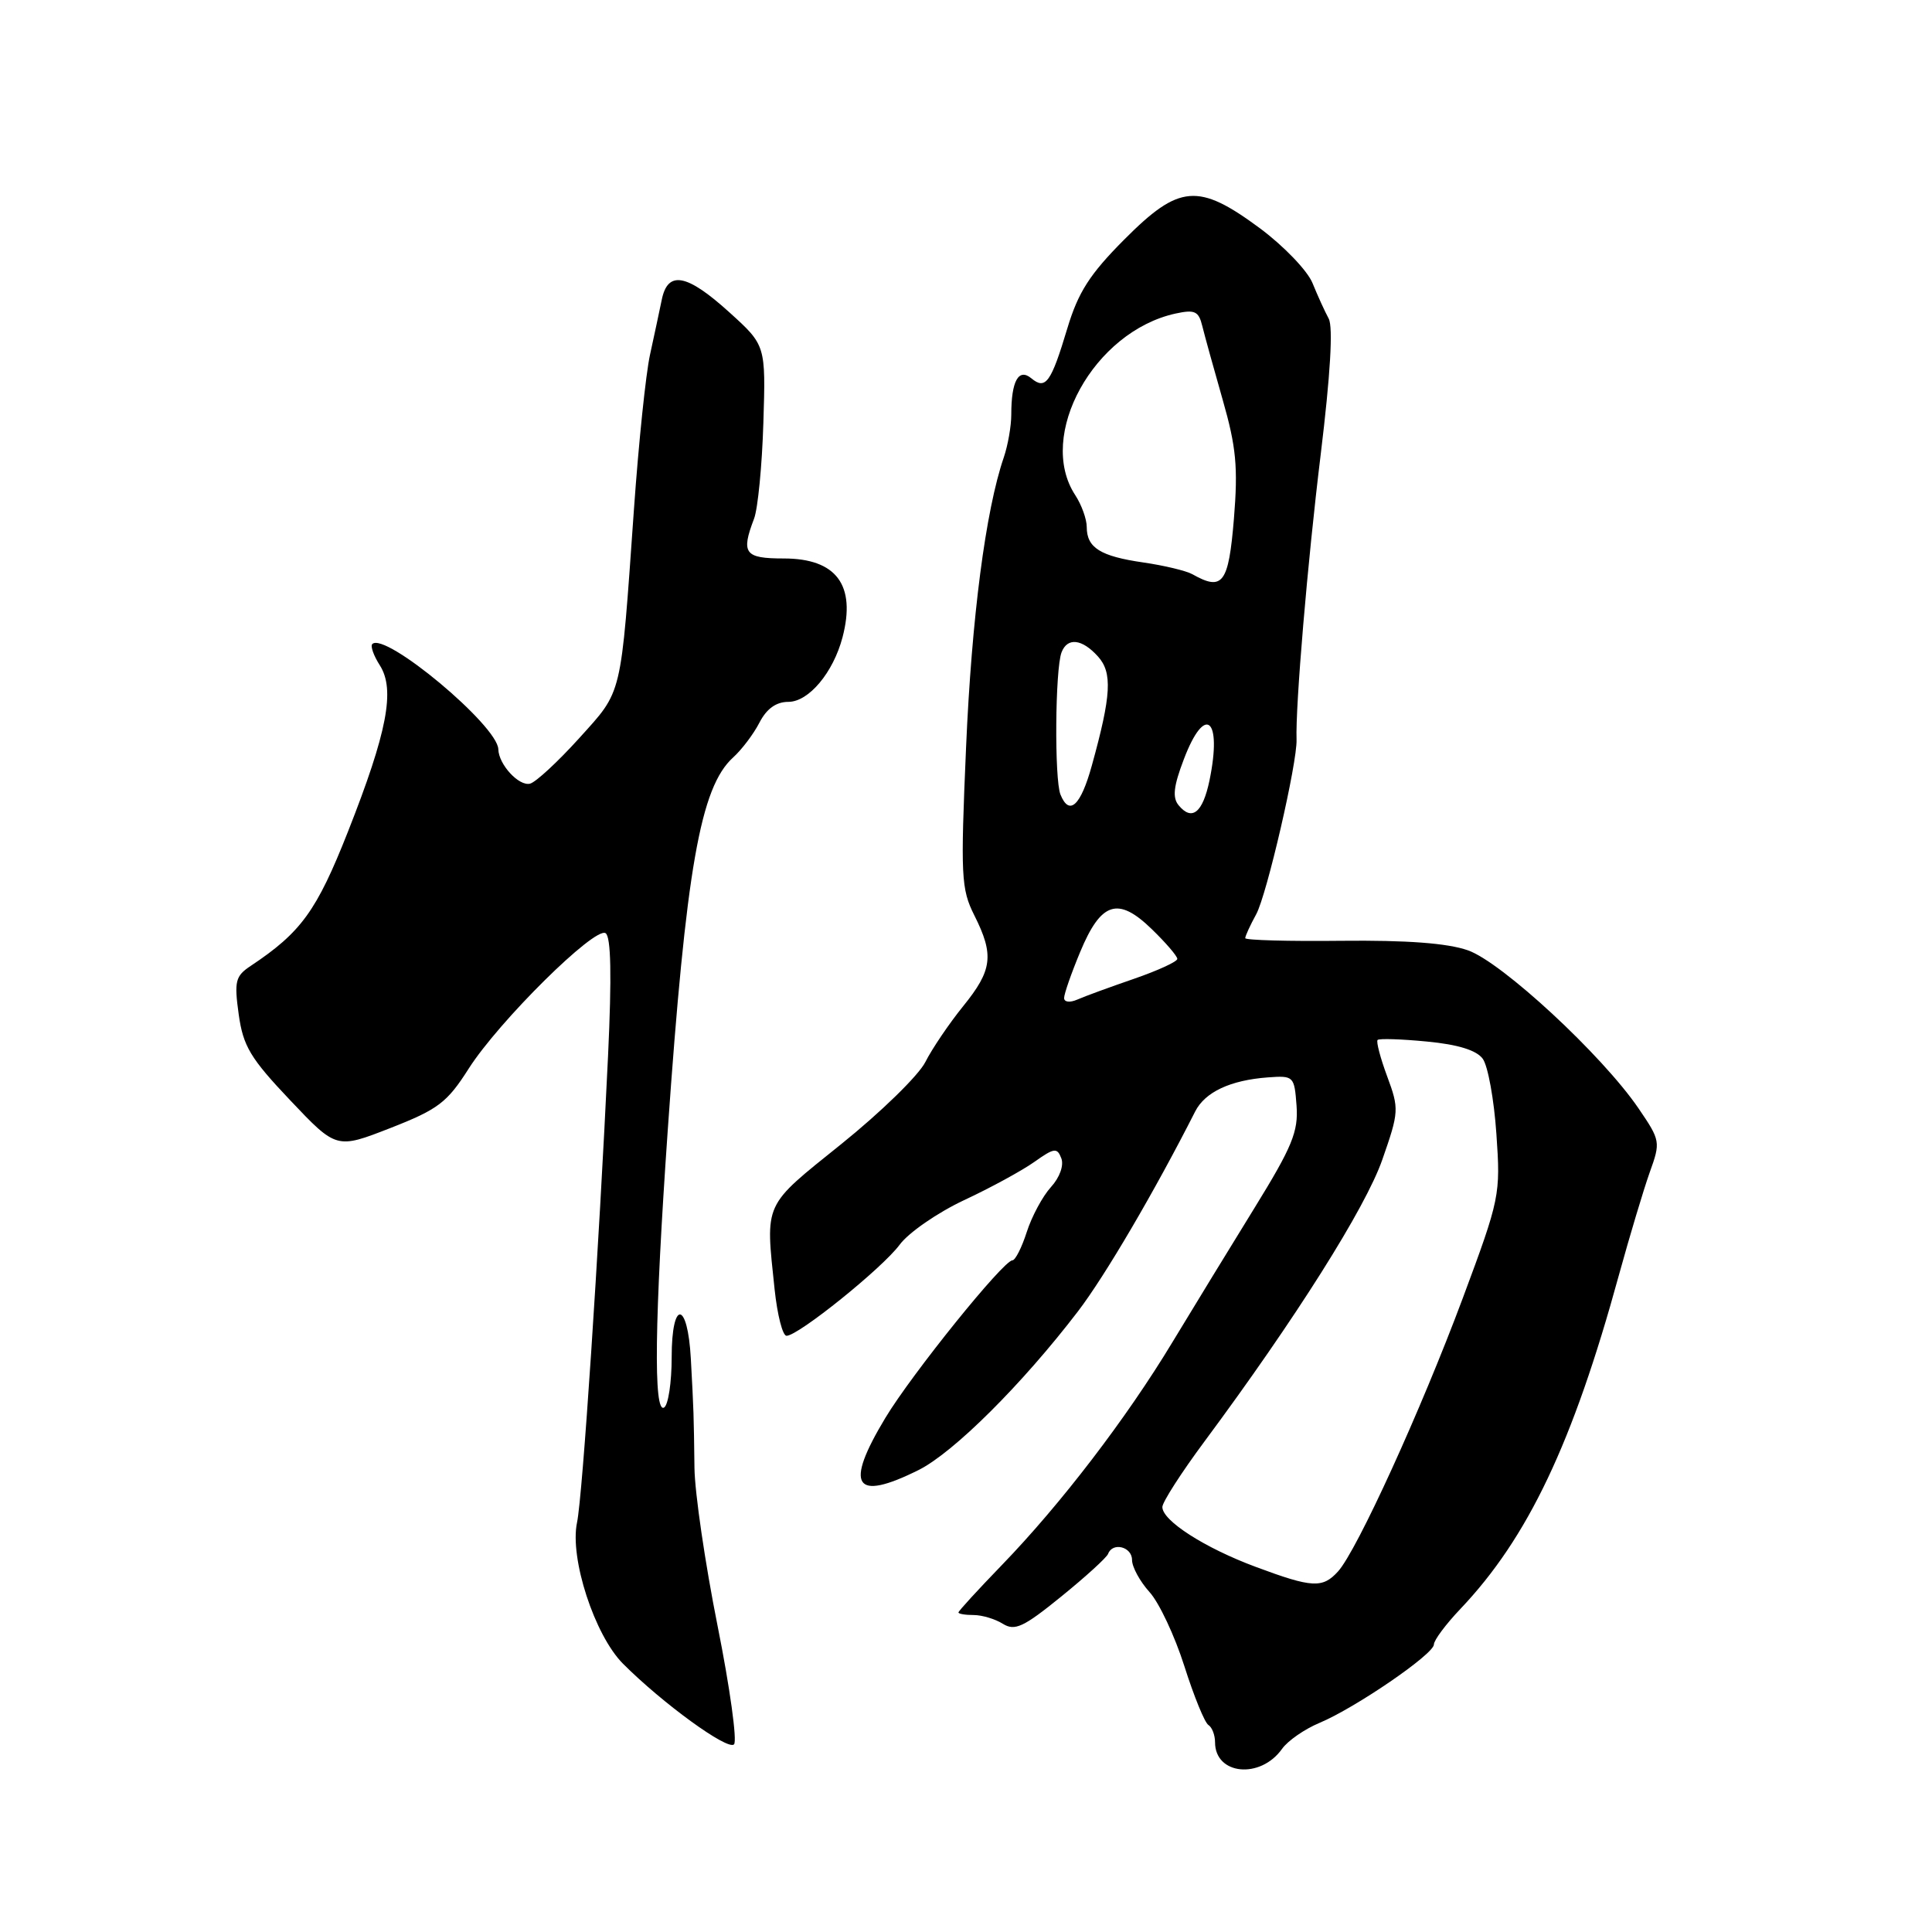 <?xml version="1.0" encoding="UTF-8" standalone="no"?>
<!DOCTYPE svg PUBLIC "-//W3C//DTD SVG 1.1//EN" "http://www.w3.org/Graphics/SVG/1.1/DTD/svg11.dtd" >
<svg xmlns="http://www.w3.org/2000/svg" xmlns:xlink="http://www.w3.org/1999/xlink" version="1.1" viewBox="0 0 256 256">
 <g >
 <path fill="currentColor"
d=" M 169.88 231.73 C 170.64 230.66 172.86 229.12 174.82 228.30 C 179.60 226.30 190.00 219.18 190.00 217.90 C 190.00 217.34 191.58 215.22 193.51 213.19 C 202.45 203.78 208.41 191.24 214.50 169.00 C 215.94 163.78 217.78 157.64 218.59 155.36 C 220.05 151.31 220.02 151.13 217.11 146.86 C 212.31 139.82 198.99 127.48 194.50 125.92 C 191.79 124.97 186.39 124.57 177.75 124.66 C 170.74 124.74 165.00 124.58 165.00 124.31 C 165.00 124.03 165.65 122.61 166.45 121.15 C 167.86 118.58 171.91 101.04 171.80 98.00 C 171.64 93.59 173.25 74.51 175.00 60.22 C 176.28 49.70 176.66 43.34 176.06 42.22 C 175.55 41.28 174.58 39.15 173.91 37.50 C 173.23 35.85 170.10 32.59 166.95 30.25 C 158.77 24.20 156.26 24.41 148.96 31.75 C 144.39 36.34 142.87 38.72 141.43 43.50 C 139.27 50.70 138.55 51.70 136.66 50.13 C 134.97 48.73 134.00 50.48 134.00 54.93 C 134.00 56.46 133.55 59.01 133.01 60.60 C 130.60 67.62 128.75 81.86 128.01 99.00 C 127.27 116.10 127.35 117.79 129.10 121.28 C 131.75 126.55 131.50 128.55 127.62 133.33 C 125.77 135.62 123.51 138.95 122.61 140.73 C 121.71 142.51 116.70 147.39 111.48 151.59 C 101.06 159.97 101.42 159.19 102.64 170.85 C 103.00 174.23 103.70 177.00 104.22 177.00 C 105.78 177.00 116.92 168.03 119.21 164.93 C 120.39 163.33 124.23 160.68 127.74 159.03 C 131.26 157.39 135.45 155.10 137.07 153.95 C 139.69 152.09 140.08 152.04 140.63 153.48 C 140.99 154.42 140.42 156.02 139.25 157.30 C 138.15 158.51 136.71 161.19 136.05 163.25 C 135.39 165.31 134.53 167.00 134.15 167.00 C 132.96 167.00 120.81 182.07 117.32 187.87 C 111.85 196.94 113.19 199.04 121.73 194.78 C 126.36 192.46 135.42 183.45 142.83 173.77 C 146.42 169.08 153.02 157.82 158.37 147.27 C 159.68 144.70 163.02 143.13 168.00 142.76 C 171.42 142.51 171.51 142.59 171.80 146.52 C 172.05 149.94 171.22 151.96 166.25 160.02 C 163.03 165.23 158.13 173.26 155.35 177.85 C 149.27 187.93 140.54 199.33 132.75 207.38 C 129.59 210.65 127.00 213.47 127.00 213.66 C 127.00 213.85 127.91 214.00 129.01 214.00 C 130.12 214.00 131.86 214.52 132.88 215.16 C 134.47 216.15 135.62 215.61 140.62 211.55 C 143.85 208.93 146.65 206.38 146.83 205.89 C 147.43 204.30 150.00 204.95 150.00 206.70 C 150.00 207.63 151.04 209.54 152.31 210.95 C 153.59 212.35 155.66 216.77 156.93 220.76 C 158.20 224.76 159.63 228.27 160.12 228.57 C 160.60 228.87 161.00 229.90 161.00 230.86 C 161.00 235.19 167.01 235.78 169.88 231.73 Z  M 95.08 215.42 C 93.44 207.21 92.06 197.80 92.02 194.50 C 91.93 187.36 91.92 187.03 91.54 180.04 C 91.12 172.32 89.00 172.17 89.00 179.86 C 89.00 183.17 88.55 186.16 88.00 186.50 C 86.57 187.38 86.73 174.84 88.48 149.76 C 90.90 115.13 92.80 104.30 97.14 100.37 C 98.28 99.34 99.85 97.27 100.63 95.75 C 101.58 93.91 102.84 93.00 104.46 93.00 C 107.16 93.00 110.41 89.12 111.64 84.44 C 113.45 77.52 110.82 74.00 103.85 74.00 C 98.66 74.00 98.16 73.33 99.92 68.72 C 100.42 67.40 100.98 61.69 101.15 56.03 C 101.47 45.75 101.47 45.75 96.64 41.38 C 90.99 36.26 88.47 35.80 87.68 39.75 C 87.37 41.26 86.67 44.52 86.13 47.00 C 85.58 49.48 84.62 58.70 84.00 67.50 C 82.22 92.68 82.53 91.39 76.74 97.82 C 73.92 100.94 70.99 103.65 70.23 103.84 C 68.75 104.20 66.08 101.30 66.03 99.28 C 65.95 96.14 51.00 83.67 49.33 85.34 C 49.06 85.61 49.51 86.88 50.33 88.16 C 52.39 91.39 51.31 97.00 46.11 110.19 C 41.96 120.70 39.92 123.53 33.20 128.00 C 31.19 129.34 31.02 130.02 31.63 134.41 C 32.22 138.63 33.17 140.22 38.45 145.79 C 44.58 152.26 44.58 152.26 51.73 149.47 C 58.07 146.99 59.24 146.10 62.11 141.59 C 66.11 135.32 78.80 122.76 80.24 123.65 C 80.96 124.10 81.07 129.27 80.57 139.90 C 79.35 165.75 77.19 198.29 76.46 201.74 C 75.46 206.46 78.78 216.66 82.54 220.44 C 87.75 225.67 96.42 231.98 97.26 231.14 C 97.70 230.70 96.72 223.62 95.08 215.42 Z  M 166.42 207.63 C 159.65 205.12 153.99 201.49 154.02 199.68 C 154.03 199.03 156.54 195.12 159.60 191.00 C 171.66 174.75 180.94 160.04 183.16 153.67 C 185.38 147.32 185.40 146.93 183.81 142.63 C 182.90 140.18 182.33 138.00 182.54 137.80 C 182.75 137.59 185.69 137.68 189.07 138.01 C 193.19 138.40 195.64 139.16 196.47 140.29 C 197.16 141.23 197.97 145.71 198.28 150.25 C 198.84 158.32 198.75 158.79 193.83 172.00 C 188.28 186.88 179.81 205.44 177.30 208.22 C 175.25 210.48 173.88 210.41 166.42 207.63 Z  M 141.00 132.24 C 141.00 131.70 141.95 128.97 143.12 126.16 C 145.89 119.49 148.14 118.77 152.60 123.10 C 154.47 124.91 156.00 126.69 156.00 127.06 C 156.00 127.42 153.41 128.61 150.25 129.70 C 147.09 130.79 143.71 132.02 142.75 132.45 C 141.76 132.88 141.00 132.79 141.00 132.24 Z  M 156.18 106.71 C 155.33 105.70 155.50 104.18 156.86 100.62 C 159.66 93.22 161.98 95.13 160.26 103.43 C 159.37 107.69 157.94 108.84 156.18 106.71 Z  M 140.52 105.29 C 139.70 103.27 139.81 88.66 140.66 86.44 C 141.43 84.43 143.37 84.64 145.48 86.98 C 147.42 89.12 147.26 92.11 144.67 101.45 C 143.20 106.77 141.69 108.17 140.52 105.29 Z  M 158.00 76.09 C 157.18 75.63 154.25 74.93 151.50 74.53 C 145.81 73.71 144.00 72.58 144.00 69.84 C 144.00 68.79 143.31 66.88 142.47 65.60 C 137.32 57.73 144.94 43.93 155.75 41.55 C 158.32 40.99 158.83 41.23 159.31 43.20 C 159.62 44.46 160.84 48.88 162.02 53.00 C 163.80 59.22 164.06 61.90 163.50 68.75 C 162.79 77.32 162.02 78.36 158.00 76.09 Z "/>
</g>
</svg>
